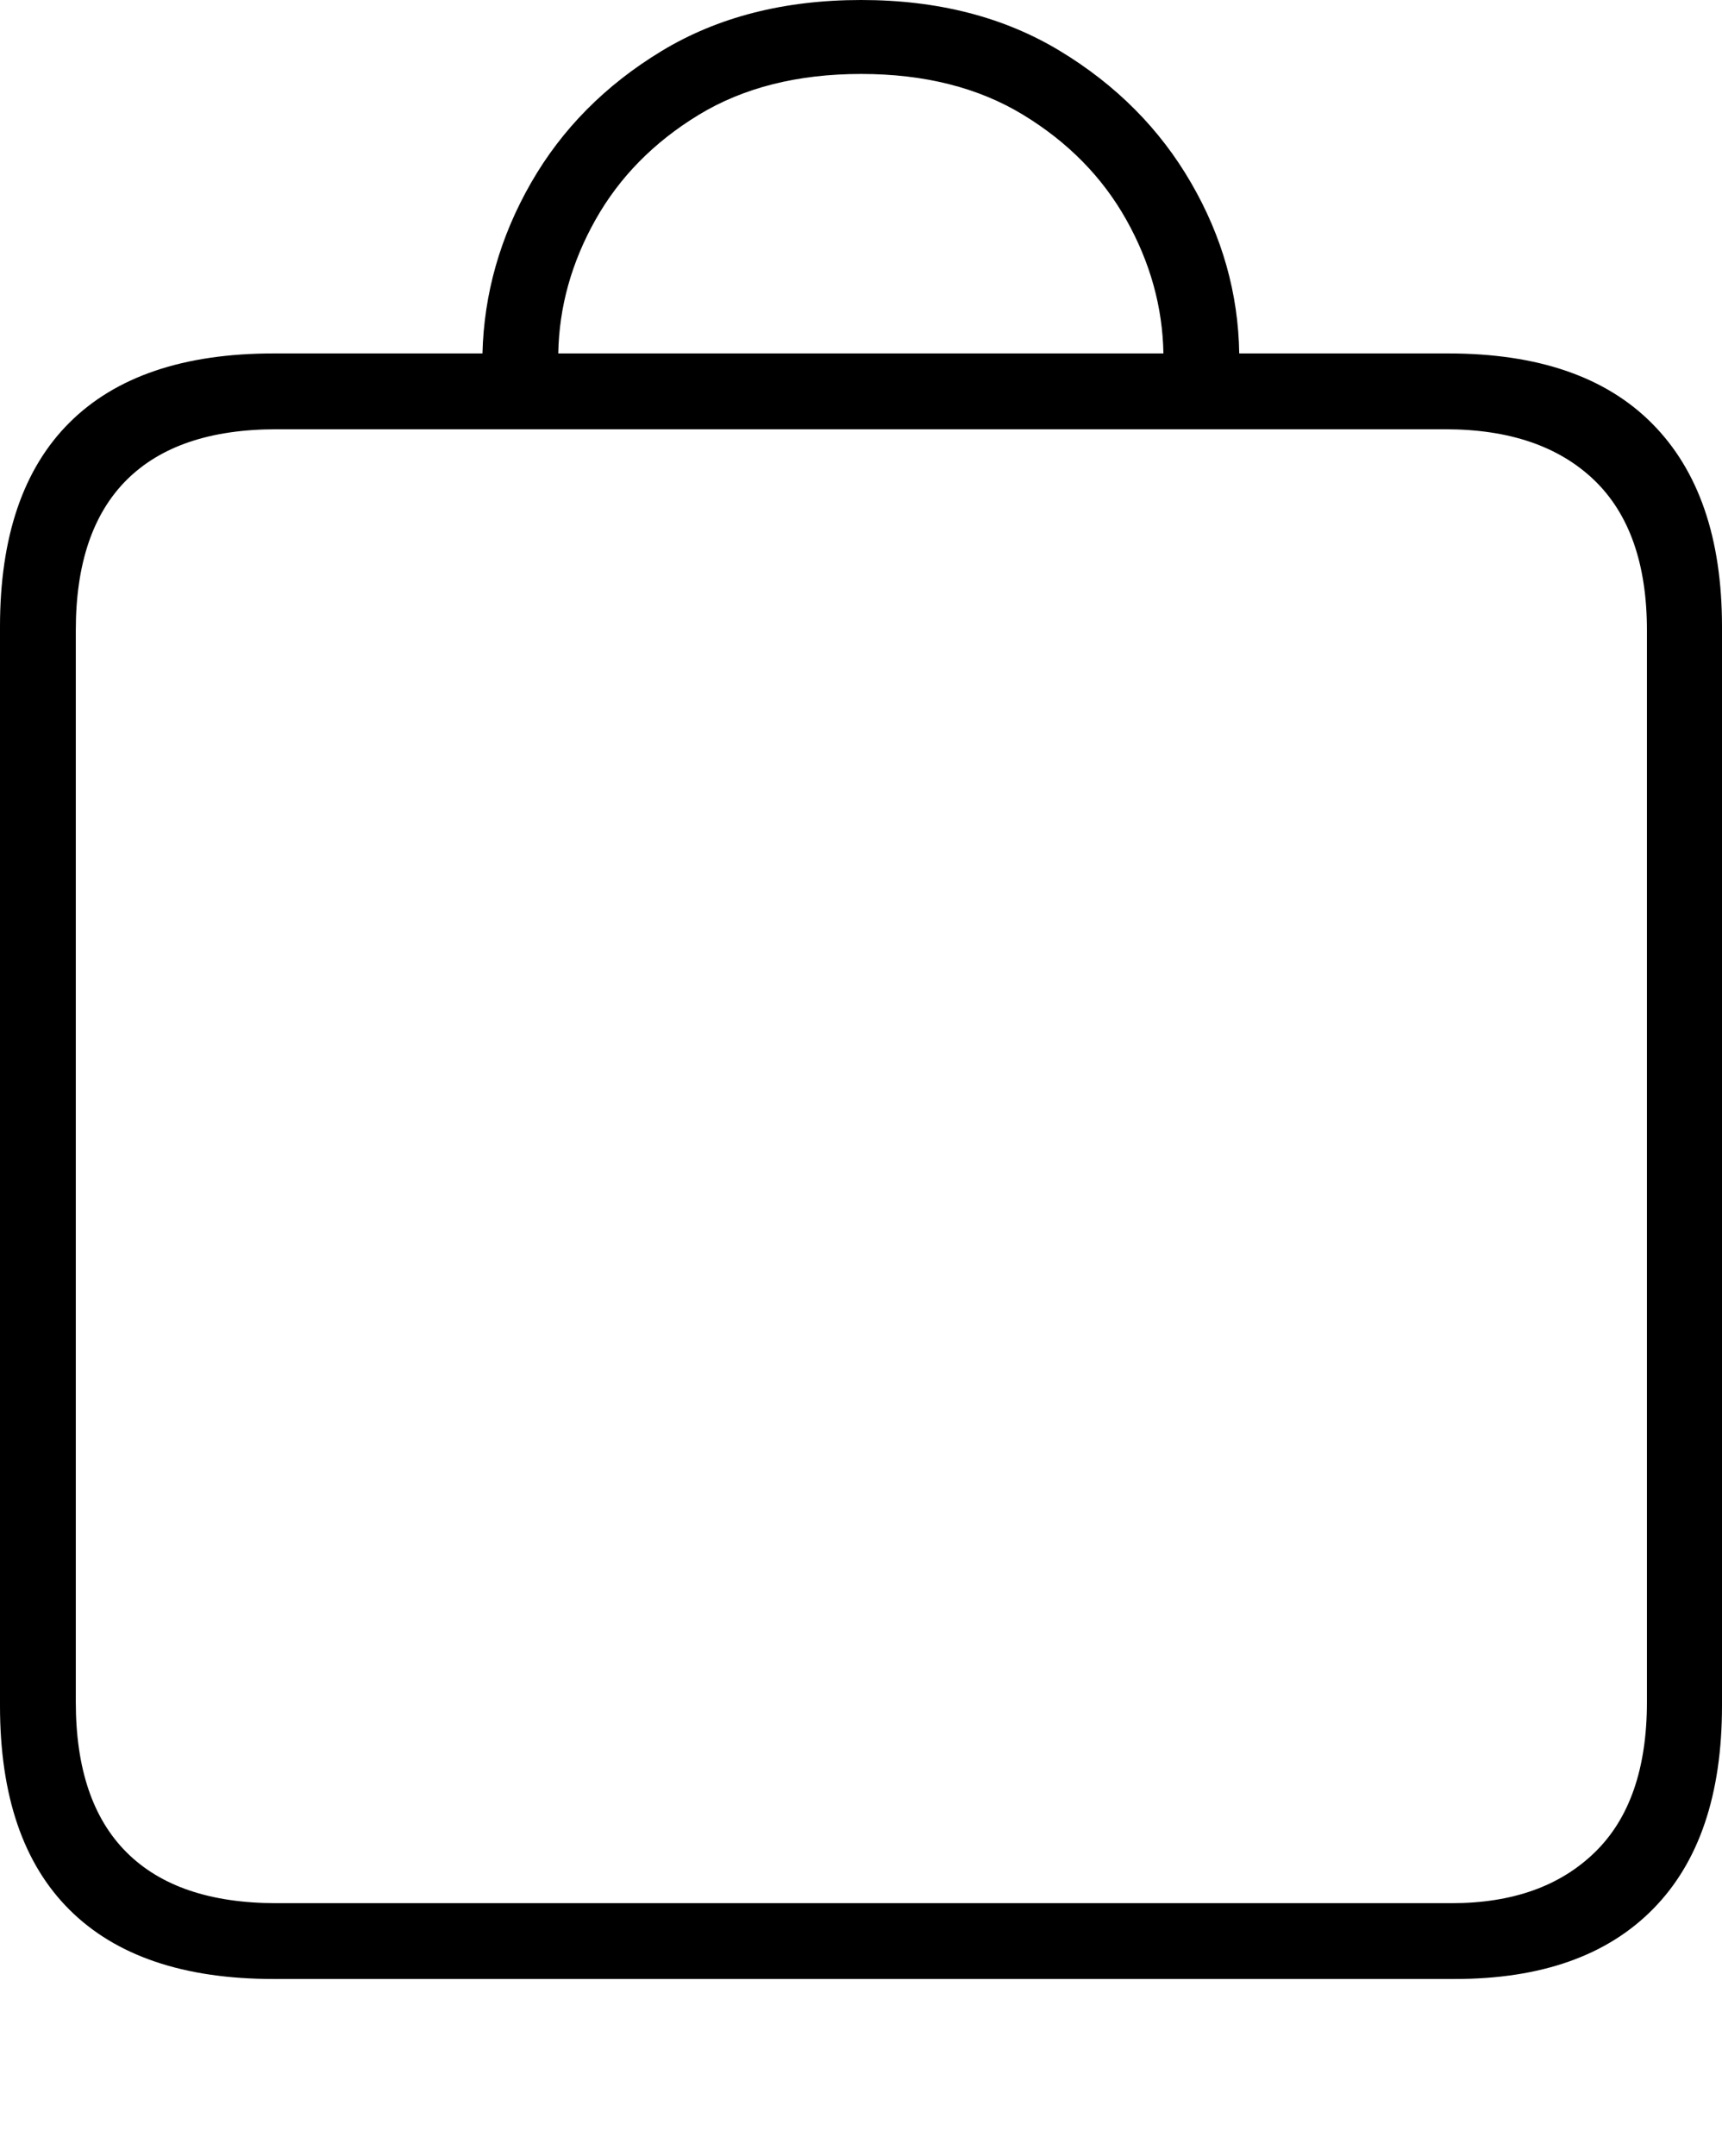 <?xml version="1.0" encoding="UTF-8"?>
<!--Generator: Apple Native CoreSVG 175-->
<!DOCTYPE svg
PUBLIC "-//W3C//DTD SVG 1.1//EN"
       "http://www.w3.org/Graphics/SVG/1.1/DTD/svg11.dtd">
<svg version="1.1" xmlns="http://www.w3.org/2000/svg" xmlns:xlink="http://www.w3.org/1999/xlink" width="16.561" height="20.729">
 <g>
  <rect height="20.729" opacity="0" width="16.561" x="0" y="0"/>
  <path d="M0 16.399Q0 17.695 0.668 18.36Q1.336 19.026 2.63 19.026L13.991 19.026Q15.236 19.026 15.898 18.353Q16.561 17.681 16.561 16.399L16.561 6.025Q16.561 4.75 15.891 4.074Q15.222 3.398 13.93 3.398L11.918 3.398Q11.905 2.534 11.455 1.758Q11.006 0.982 10.196 0.491Q9.386 0 8.282 0Q7.172 0 6.362 0.491Q5.552 0.982 5.107 1.758Q4.662 2.534 4.64 3.398L2.63 3.398Q1.336 3.398 0.668 4.063Q0 4.729 0 6.025ZM0.729 16.363L0.729 6.06Q0.729 5.102 1.218 4.614Q1.707 4.127 2.657 4.127L13.901 4.127Q14.82 4.127 15.33 4.614Q15.839 5.102 15.839 6.06L15.839 16.363Q15.839 17.322 15.337 17.809Q14.835 18.297 13.962 18.297L2.657 18.297Q1.707 18.297 1.218 17.809Q0.729 17.322 0.729 16.363ZM5.369 3.398Q5.381 2.728 5.727 2.113Q6.073 1.498 6.72 1.104Q7.367 0.711 8.282 0.711Q9.194 0.711 9.84 1.104Q10.487 1.498 10.832 2.113Q11.177 2.728 11.189 3.398Z" fill="#000000"/>
 </g>
</svg>
